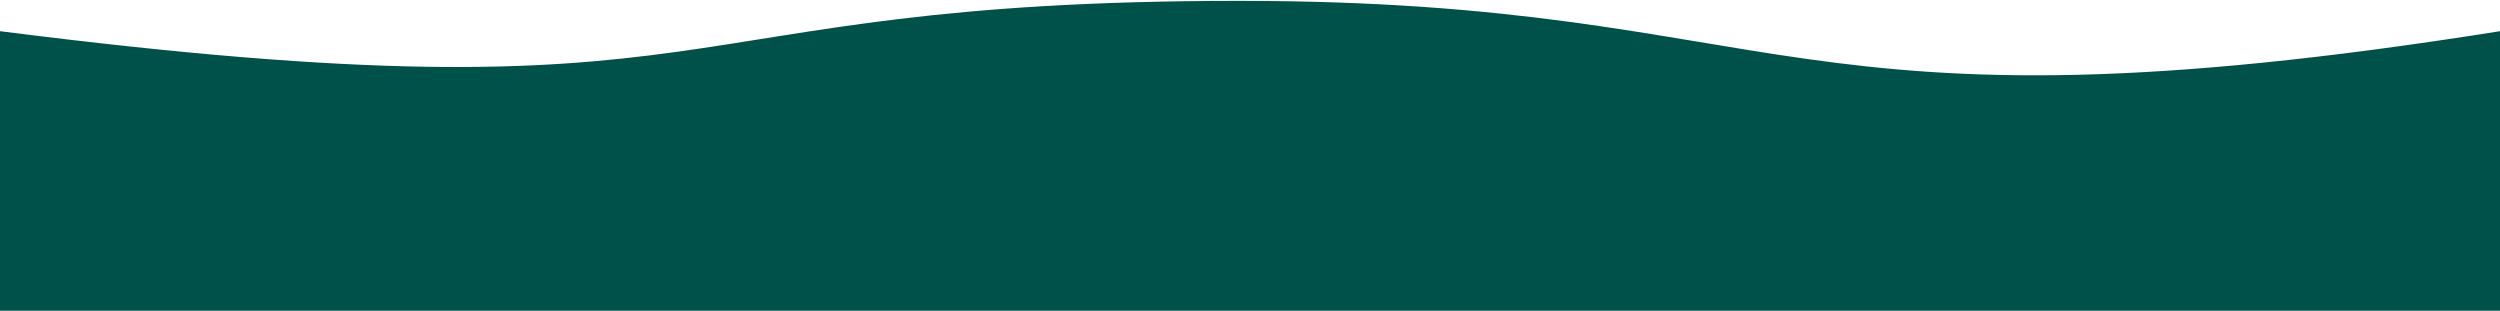 <svg width="1440" height="179" viewBox="0 0 1440 179" fill="none" xmlns="http://www.w3.org/2000/svg">
<path d="M0 179H1440V17.962C1025 84 1033 0.5 713.5 0.5C369.574 0.5 432 73 0 17.962V179Z" fill="url(#paint0_linear_800_2508)"/>
<defs>
<linearGradient id="paint0_linear_800_2508" x1="1424.12" y1="173.984" x2="669.947" y2="-570.766" gradientUnits="userSpaceOnUse">
<stop offset="0.218" stop-color="#005149"/>
<stop offset="0.4" stop-color="#005149"/>
<stop offset="1" stop-color="#005149"/>
</linearGradient>
</defs>
</svg>
